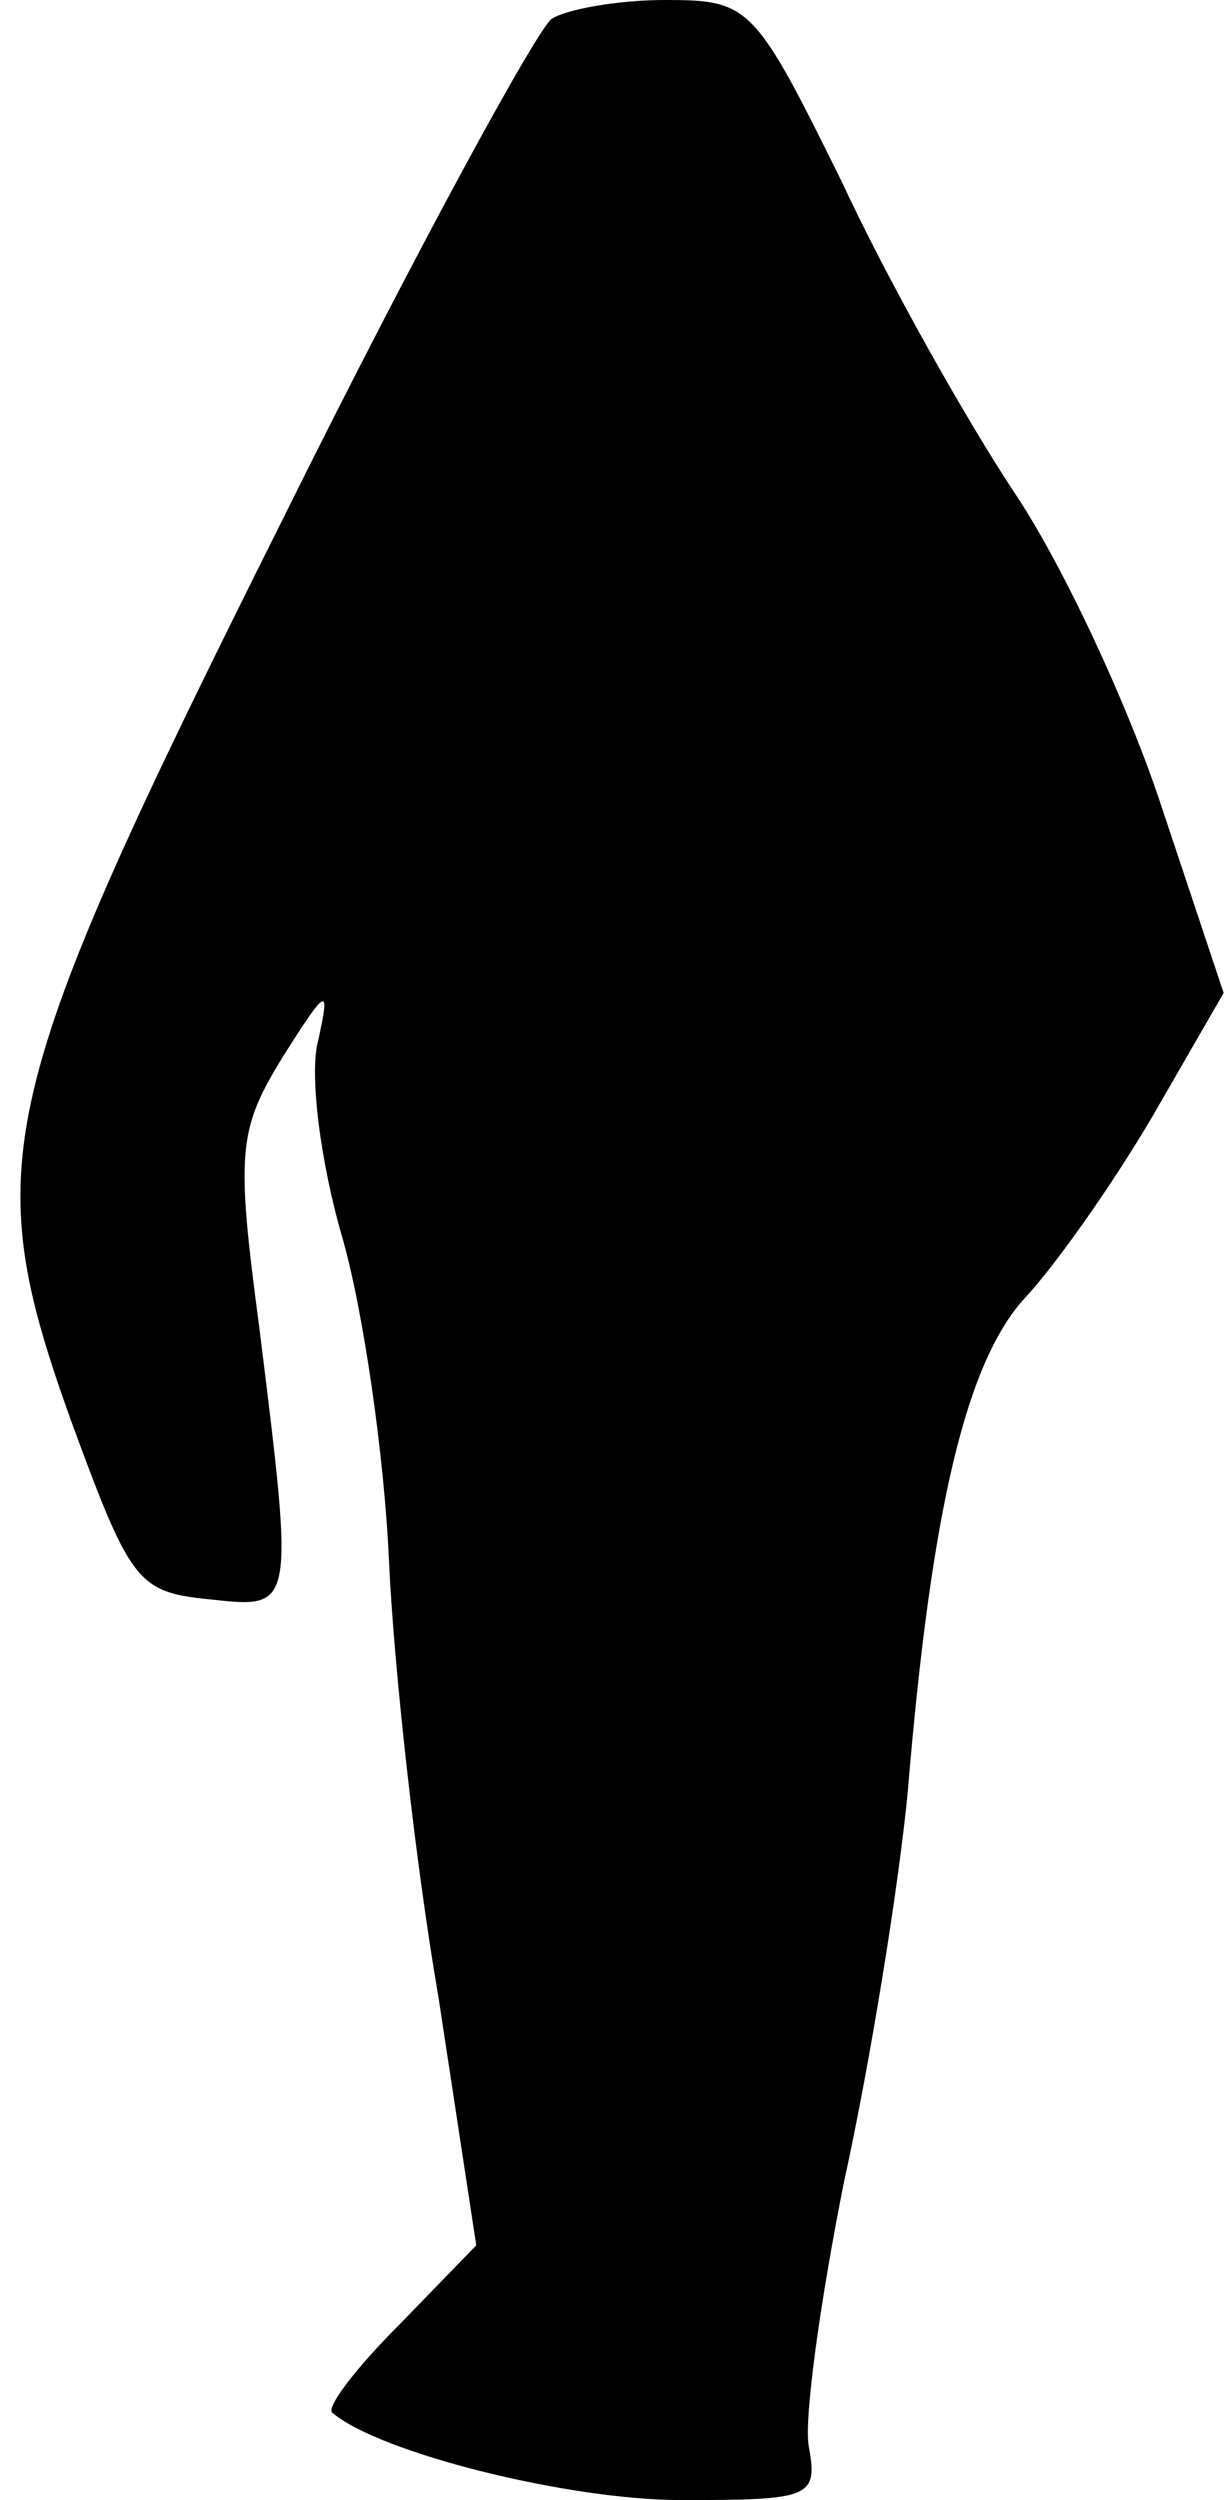 <?xml version="1.0" standalone="no"?>
<!DOCTYPE svg PUBLIC "-//W3C//DTD SVG 20010904//EN"
 "http://www.w3.org/TR/2001/REC-SVG-20010904/DTD/svg10.dtd">
<svg version="1.0" xmlns="http://www.w3.org/2000/svg"
 width="52pt" height="106pt" viewBox="0 0 52 106"
 preserveAspectRatio="xMidYMid meet">
<g transform="translate(0,106) scale(0.1,-0.1)"
fill="#000000" stroke="none">
<path fill="#000000" stroke="none" d="M234 1052 c-6 -4 -58 -99 -114 -212
-123 -246 -129 -273 -90 -382 25 -68 28 -73 58 -76 37 -4 37 -6 22 115 -10 75
-9 84 10 115 19 30 20 30 15 7 -4 -14 1 -52 10 -83 9 -31 18 -93 20 -138 2
-44 11 -127 21 -185 l16 -105 -33 -34 c-18 -18 -31 -35 -28 -37 20 -17 100
-37 148 -37 55 0 58 1 54 23 -2 12 5 62 15 112 11 50 23 124 27 165 10 121 25
183 50 210 13 14 37 48 54 77 l30 52 -26 78 c-14 43 -42 103 -62 133 -20 30
-54 90 -74 133 -37 75 -39 77 -75 77 -20 0 -42 -4 -48 -8z"/>
</g>
</svg>
